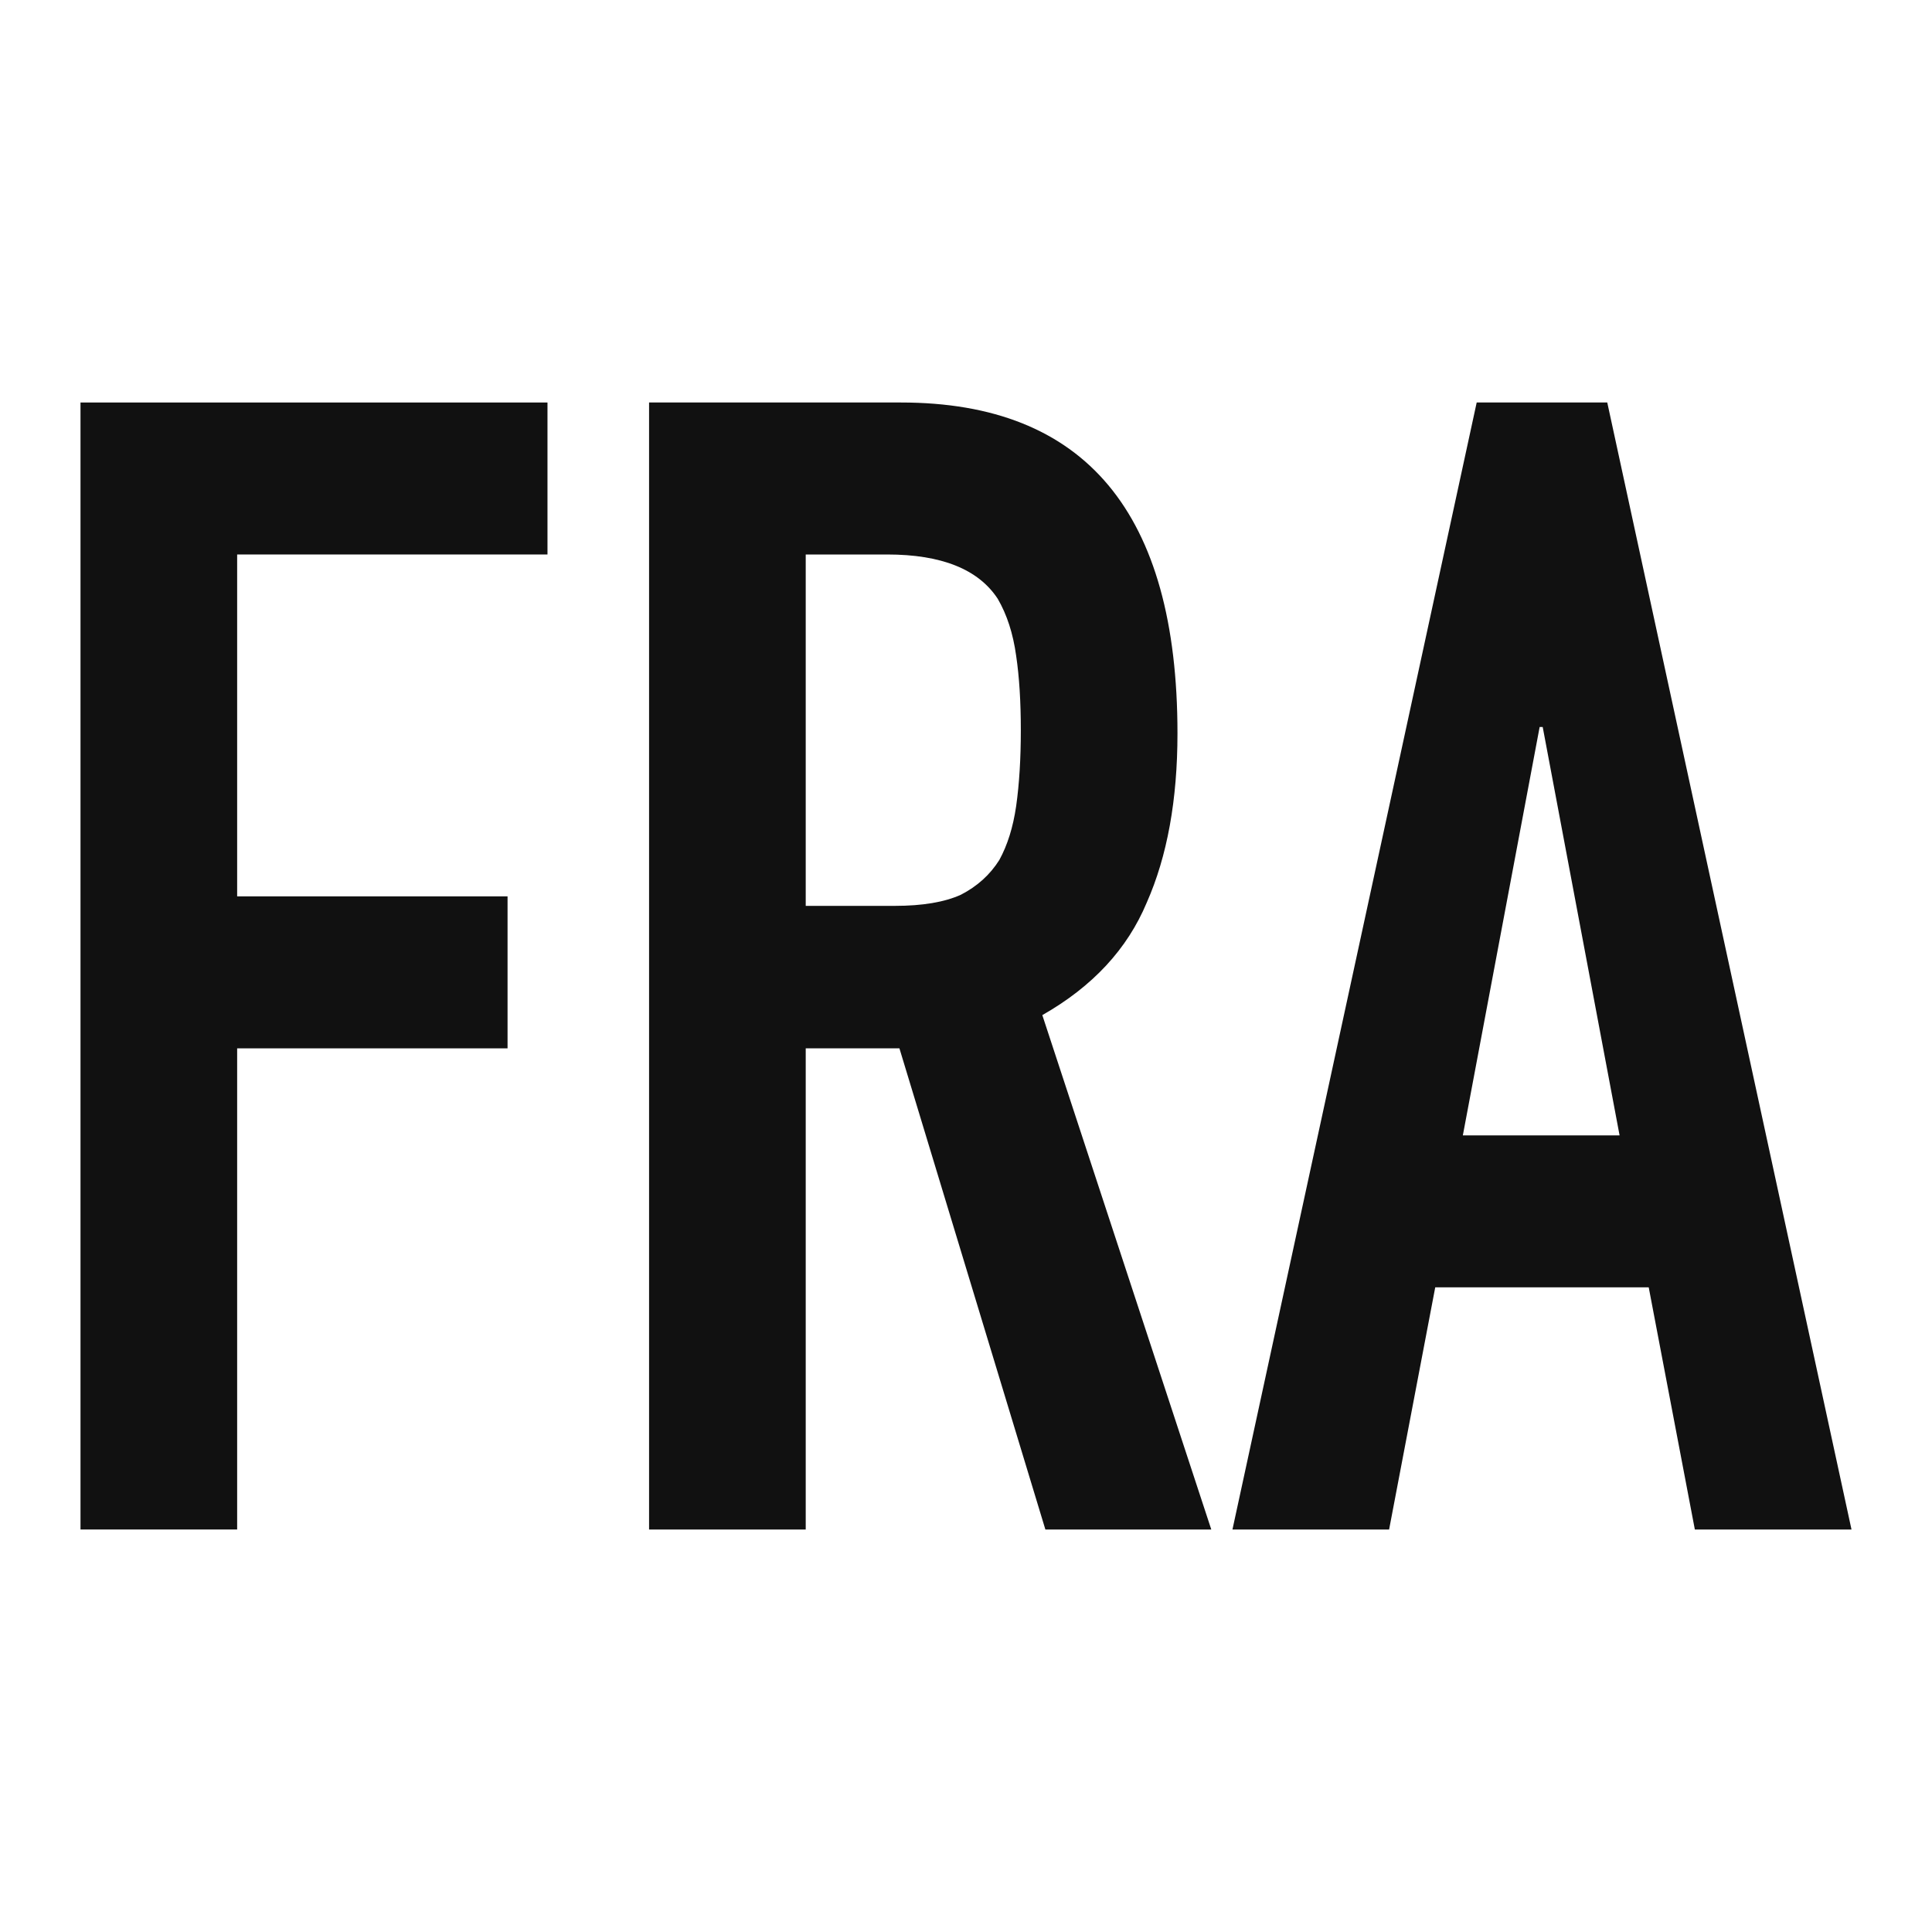 <svg width="24" height="24" viewBox="0 0 24 24" fill="none" xmlns="http://www.w3.org/2000/svg">
<path d="M1 19V5H6.801V6.888H2.946V11.135H6.305V13.023H2.946V19H1Z" fill="#111111"/>
<path d="M10.009 6.888V11.253H11.116C11.459 11.253 11.733 11.207 11.936 11.115C12.14 11.01 12.299 10.866 12.414 10.683C12.515 10.499 12.585 10.276 12.623 10.014C12.662 9.739 12.681 9.424 12.681 9.07C12.681 8.716 12.662 8.408 12.623 8.146C12.585 7.871 12.509 7.635 12.394 7.438C12.153 7.071 11.695 6.888 11.021 6.888H10.009ZM8.063 19V5H11.192C13.482 5 14.627 6.37 14.627 9.11C14.627 9.935 14.5 10.637 14.245 11.213C14.004 11.79 13.571 12.256 12.948 12.61L15.047 19H12.986L11.173 13.023H10.009V19H8.063Z" fill="#111111"/>
<path d="M20.119 14.104L19.164 9.031H19.126L18.172 14.104H20.119ZM15.31 19L18.344 5H19.966L23 19H21.054L20.481 15.992H17.829L17.256 19H15.31Z" fill="#111111"/>
</svg>
